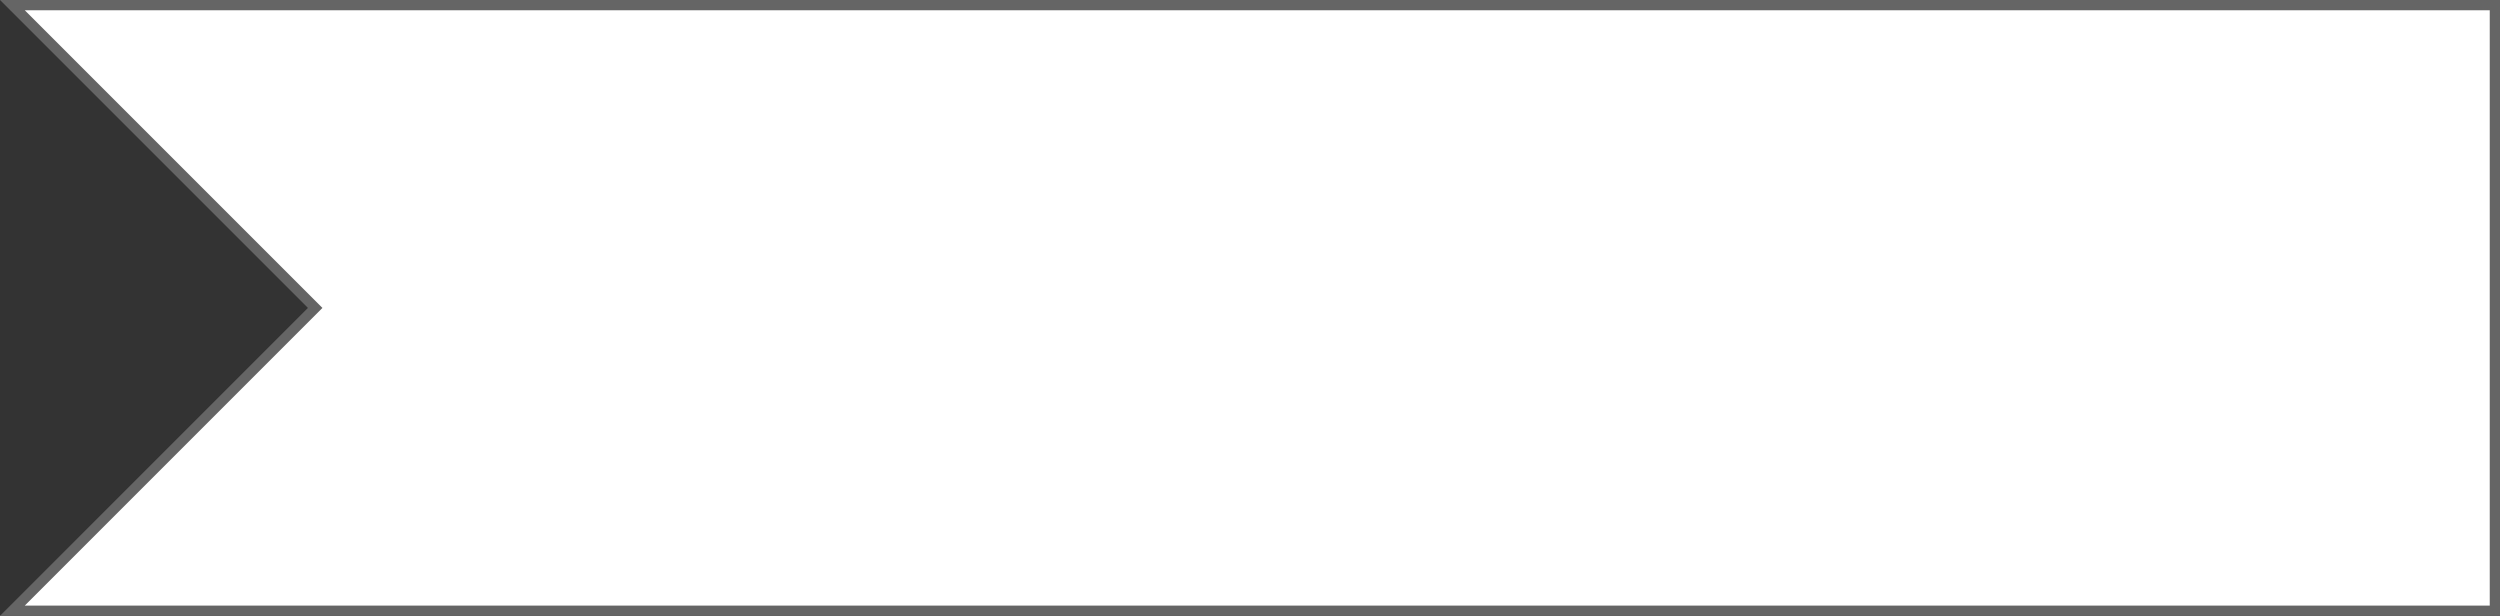 <svg xmlns="http://www.w3.org/2000/svg" width="243.574" height="60.001" viewBox="0 0 243.574 60.001">
  <rect x="0" y="0" width="243.574" height="60.001" fill="#333333" stroke="none"/>
  <g id="Subtraction_1" data-name="Subtraction 1" transform="translate(-54.852 -12.425)" fill="#fff">
    <path d="M 297.927 71.926 L 56.061 71.926 L 85.206 42.78 L 85.56 42.426 L 85.206 42.072 L 56.059 12.925 L 297.927 12.925 L 297.927 71.926 Z" stroke="none"/>
    <path d="M 297.427 71.426 L 297.427 13.425 L 57.267 13.425 L 86.267 42.426 L 57.268 71.426 L 297.427 71.426 M 298.427 72.427 L 298.427 72.426 L 54.854 72.426 L 84.853 42.426 L 54.852 12.425 L 298.427 12.425 L 298.427 72.427 Z" stroke="none" fill="#656565"/>
  </g>
</svg>
